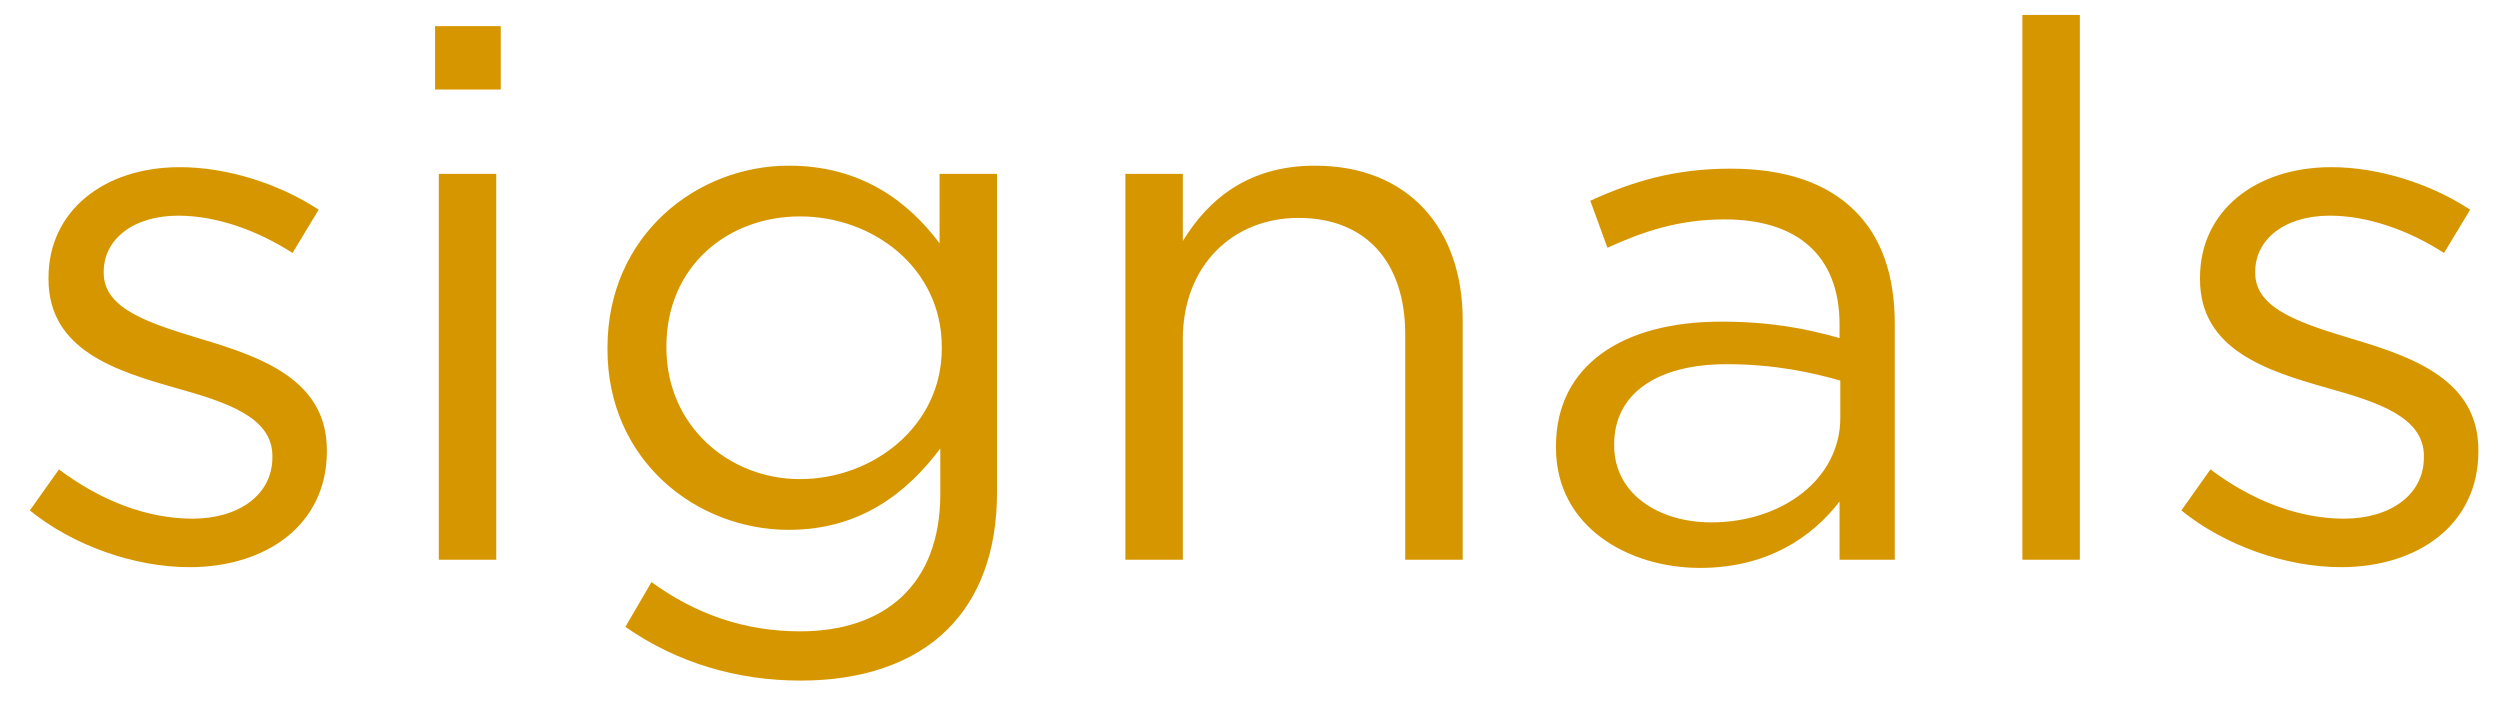 <svg xmlns="http://www.w3.org/2000/svg" width="67" height="19"><path d="M5.08 15.2c-1.48 0-3.12-.58-4.28-1.52l.78-1.1c1.12.84 2.36 1.32 3.58 1.32 1.24 0 2.14-.64 2.14-1.64v-.04c0-1.04-1.22-1.44-2.58-1.82C3.1 9.94 1.3 9.38 1.3 7.48v-.04c0-1.78 1.48-2.96 3.52-2.96 1.26 0 2.66.44 3.72 1.14l-.7 1.16c-.96-.62-2.06-1-3.06-1-1.22 0-2 .64-2 1.5v.04c0 .98 1.28 1.36 2.66 1.78 1.6.48 3.32 1.1 3.32 2.96v.04c0 1.96-1.62 3.1-3.68 3.1zm6.58-12.8V.7h1.76v1.7h-1.76zm.1 12.6V4.66h1.54V15h-1.54zm9.7 3.24c-1.72 0-3.32-.48-4.7-1.44l.7-1.2c1.18.86 2.5 1.32 3.98 1.32 2.28 0 3.76-1.26 3.76-3.68v-1.22c-.9 1.2-2.16 2.18-4.06 2.18-2.48 0-4.86-1.86-4.86-4.84v-.04c0-3.02 2.4-4.88 4.86-4.88 1.94 0 3.2.96 4.04 2.08V4.66h1.54v8.54c0 1.6-.48 2.82-1.32 3.66-.92.92-2.3 1.38-3.94 1.38zm-.02-5.4c1.96 0 3.8-1.42 3.8-3.5V9.3c0-2.12-1.84-3.5-3.8-3.5s-3.58 1.36-3.58 3.48v.04c0 2.08 1.66 3.52 3.58 3.52zM30.16 15V4.66h1.54v1.8c.68-1.12 1.76-2.02 3.54-2.02 2.5 0 3.96 1.68 3.96 4.14V15h-1.54V8.96c0-1.92-1.04-3.12-2.86-3.12-1.78 0-3.1 1.3-3.1 3.24V15h-1.54zm15.4.22c-1.92 0-3.86-1.1-3.86-3.22v-.04c0-2.18 1.8-3.34 4.42-3.34 1.32 0 2.26.18 3.18.44V8.7c0-1.86-1.14-2.82-3.08-2.82-1.22 0-2.18.32-3.14.76l-.46-1.26c1.14-.52 2.26-.86 3.76-.86 1.46 0 2.58.38 3.34 1.14.7.7 1.06 1.7 1.06 3.02V15H49.3v-1.56c-.72.94-1.92 1.78-3.74 1.78zm.3-1.22c1.9 0 3.46-1.16 3.46-2.8v-1c-.76-.22-1.78-.44-3.04-.44-1.94 0-3.02.84-3.02 2.14v.04c0 1.3 1.2 2.06 2.6 2.06zm8.34 1V.4h1.54V15H54.2zm8.54.2c-1.48 0-3.12-.58-4.28-1.52l.78-1.1c1.12.84 2.36 1.32 3.58 1.32 1.24 0 2.14-.64 2.14-1.64v-.04c0-1.04-1.22-1.44-2.58-1.82-1.62-.46-3.42-1.02-3.42-2.92v-.04c0-1.78 1.48-2.96 3.52-2.96 1.26 0 2.66.44 3.72 1.14l-.7 1.16c-.96-.62-2.06-1-3.06-1-1.22 0-2 .64-2 1.5v.04c0 .98 1.28 1.36 2.66 1.78 1.6.48 3.32 1.1 3.32 2.96v.04c0 1.96-1.62 3.1-3.68 3.1z" fill="#D69600" fill-rule="nonzero"/></svg>
